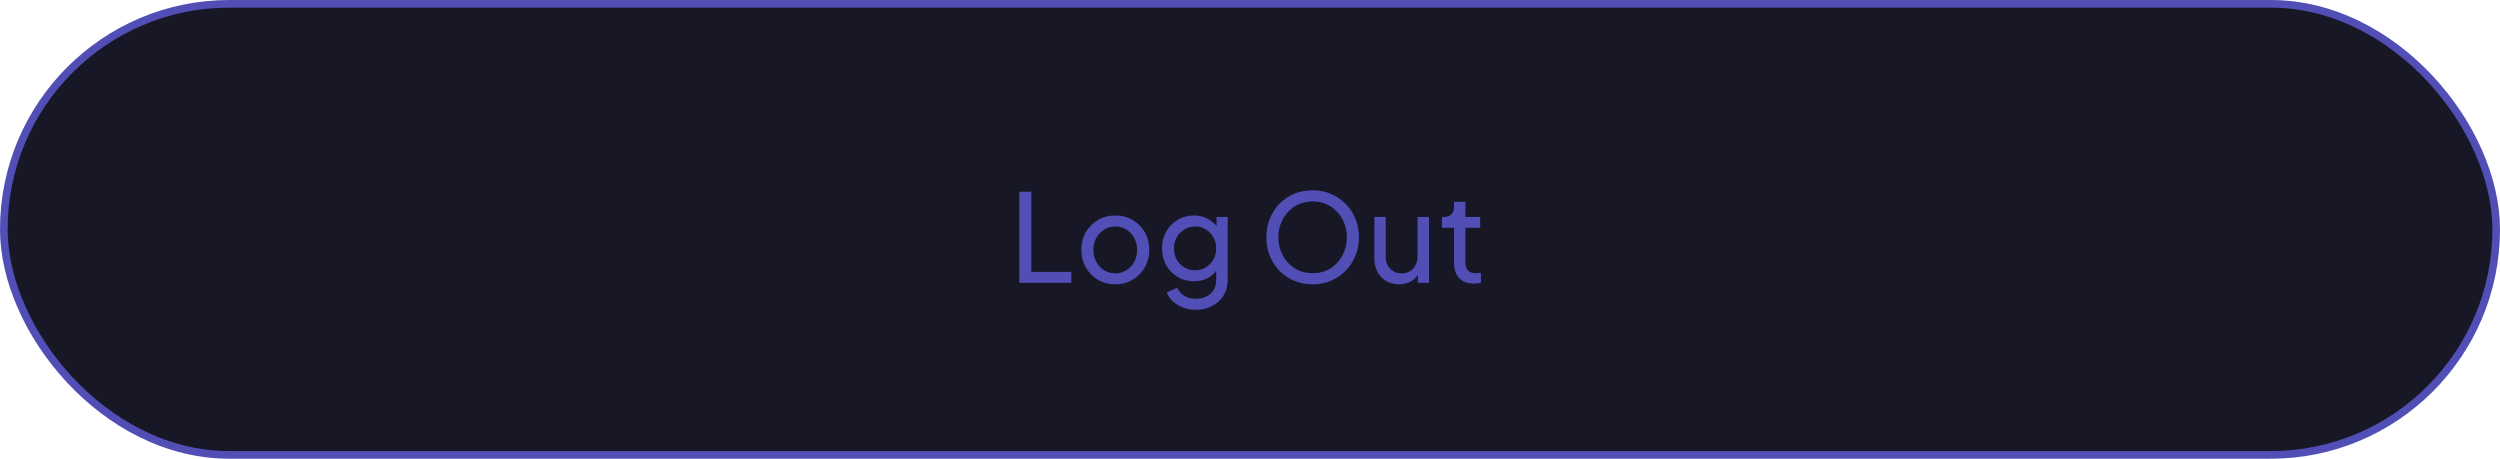 <svg width="327" height="60" viewBox="0 0 327 60" fill="none" xmlns="http://www.w3.org/2000/svg">
<rect x="0.5" y="0.5" width="326" height="59" rx="29.5" fill="#171725"/>
<path d="M133.328 37V25.08H134.896V35.56H140.128V37H133.328ZM145.891 37.192C145.058 37.192 144.306 37 143.635 36.616C142.963 36.221 142.429 35.683 142.035 35C141.64 34.317 141.442 33.544 141.442 32.68C141.442 31.816 141.634 31.048 142.018 30.376C142.413 29.704 142.946 29.171 143.618 28.776C144.291 28.381 145.048 28.184 145.891 28.184C146.723 28.184 147.475 28.381 148.147 28.776C148.819 29.16 149.347 29.688 149.731 30.36C150.125 31.032 150.323 31.805 150.323 32.68C150.323 33.555 150.12 34.333 149.715 35.016C149.309 35.688 148.771 36.221 148.099 36.616C147.437 37 146.701 37.192 145.891 37.192ZM145.891 35.752C146.424 35.752 146.904 35.619 147.331 35.352C147.768 35.085 148.109 34.717 148.355 34.248C148.611 33.779 148.739 33.256 148.739 32.68C148.739 32.093 148.611 31.576 148.355 31.128C148.109 30.669 147.768 30.307 147.331 30.04C146.904 29.763 146.424 29.624 145.891 29.624C145.347 29.624 144.856 29.763 144.419 30.04C143.992 30.307 143.651 30.669 143.395 31.128C143.138 31.576 143.01 32.093 143.01 32.68C143.01 33.256 143.138 33.779 143.395 34.248C143.651 34.717 143.992 35.085 144.419 35.352C144.856 35.619 145.347 35.752 145.891 35.752ZM156.455 40.52C155.847 40.52 155.282 40.424 154.759 40.232C154.247 40.04 153.805 39.773 153.431 39.432C153.069 39.101 152.791 38.712 152.599 38.264L153.991 37.624C154.141 38.029 154.423 38.371 154.839 38.648C155.266 38.936 155.799 39.08 156.439 39.08C156.93 39.08 157.373 38.984 157.767 38.792C158.173 38.611 158.493 38.333 158.727 37.96C158.962 37.597 159.079 37.155 159.079 36.632V34.696L159.351 34.984C159.053 35.571 158.621 36.019 158.055 36.328C157.501 36.637 156.887 36.792 156.215 36.792C155.405 36.792 154.679 36.605 154.039 36.232C153.399 35.848 152.898 35.331 152.535 34.68C152.173 34.019 151.991 33.288 151.991 32.488C151.991 31.677 152.173 30.947 152.535 30.296C152.898 29.645 153.394 29.133 154.023 28.76C154.663 28.376 155.389 28.184 156.199 28.184C156.871 28.184 157.479 28.339 158.023 28.648C158.578 28.947 159.021 29.363 159.351 29.896L159.127 30.296V28.376H160.583V36.632C160.583 37.379 160.407 38.045 160.055 38.632C159.703 39.219 159.213 39.677 158.583 40.008C157.965 40.349 157.255 40.52 156.455 40.52ZM156.343 35.352C156.855 35.352 157.314 35.224 157.719 34.968C158.135 34.712 158.466 34.371 158.711 33.944C158.957 33.507 159.079 33.021 159.079 32.488C159.079 31.965 158.957 31.485 158.711 31.048C158.466 30.611 158.135 30.264 157.719 30.008C157.314 29.752 156.855 29.624 156.343 29.624C155.821 29.624 155.346 29.752 154.919 30.008C154.493 30.264 154.157 30.611 153.911 31.048C153.677 31.475 153.559 31.955 153.559 32.488C153.559 33.021 153.677 33.507 153.911 33.944C154.157 34.371 154.487 34.712 154.903 34.968C155.33 35.224 155.81 35.352 156.343 35.352ZM171.688 37.192C170.845 37.192 170.056 37.043 169.32 36.744C168.584 36.435 167.938 36.003 167.384 35.448C166.84 34.893 166.413 34.243 166.104 33.496C165.794 32.739 165.64 31.917 165.64 31.032C165.64 30.136 165.794 29.315 166.104 28.568C166.413 27.821 166.84 27.171 167.384 26.616C167.938 26.061 168.578 25.635 169.304 25.336C170.04 25.037 170.834 24.888 171.688 24.888C172.541 24.888 173.33 25.043 174.056 25.352C174.792 25.651 175.432 26.077 175.976 26.632C176.53 27.176 176.962 27.821 177.272 28.568C177.592 29.315 177.752 30.136 177.752 31.032C177.752 31.917 177.592 32.739 177.272 33.496C176.962 34.243 176.53 34.893 175.976 35.448C175.432 36.003 174.792 36.435 174.056 36.744C173.33 37.043 172.541 37.192 171.688 37.192ZM171.688 35.736C172.349 35.736 172.952 35.619 173.496 35.384C174.04 35.139 174.509 34.803 174.904 34.376C175.309 33.939 175.618 33.437 175.832 32.872C176.056 32.296 176.168 31.683 176.168 31.032C176.168 30.381 176.056 29.773 175.832 29.208C175.618 28.643 175.309 28.147 174.904 27.72C174.509 27.283 174.04 26.947 173.496 26.712C172.952 26.467 172.349 26.344 171.688 26.344C171.037 26.344 170.44 26.467 169.896 26.712C169.352 26.947 168.877 27.283 168.472 27.72C168.077 28.147 167.768 28.643 167.544 29.208C167.32 29.773 167.208 30.381 167.208 31.032C167.208 31.683 167.32 32.296 167.544 32.872C167.768 33.437 168.077 33.939 168.472 34.376C168.877 34.803 169.352 35.139 169.896 35.384C170.44 35.619 171.037 35.736 171.688 35.736ZM182.999 37.192C182.38 37.192 181.82 37.048 181.319 36.76C180.828 36.472 180.444 36.072 180.167 35.56C179.9 35.037 179.767 34.44 179.767 33.768V28.376H181.255V33.608C181.255 34.035 181.34 34.408 181.511 34.728C181.692 35.048 181.937 35.299 182.247 35.48C182.567 35.661 182.929 35.752 183.335 35.752C183.74 35.752 184.097 35.661 184.407 35.48C184.727 35.299 184.972 35.037 185.143 34.696C185.324 34.355 185.415 33.949 185.415 33.48V28.376H186.919V37H185.463V35.32L185.703 35.464C185.5 36.008 185.153 36.435 184.663 36.744C184.183 37.043 183.628 37.192 182.999 37.192ZM192.808 37.096C191.965 37.096 191.315 36.856 190.856 36.376C190.408 35.896 190.184 35.219 190.184 34.344V29.8H188.616V28.376H188.936C189.32 28.376 189.624 28.259 189.848 28.024C190.072 27.789 190.184 27.48 190.184 27.096V26.392H191.672V28.376H193.608V29.8H191.672V34.296C191.672 34.584 191.715 34.835 191.8 35.048C191.896 35.261 192.051 35.432 192.264 35.56C192.477 35.677 192.76 35.736 193.112 35.736C193.187 35.736 193.277 35.731 193.384 35.72C193.501 35.709 193.608 35.699 193.704 35.688V37C193.565 37.032 193.411 37.053 193.24 37.064C193.069 37.085 192.925 37.096 192.808 37.096Z" fill="#514EB6"/>
<rect x="0.5" y="0.5" width="326" height="59" rx="29.5" stroke="#514EB6"/>
</svg>
